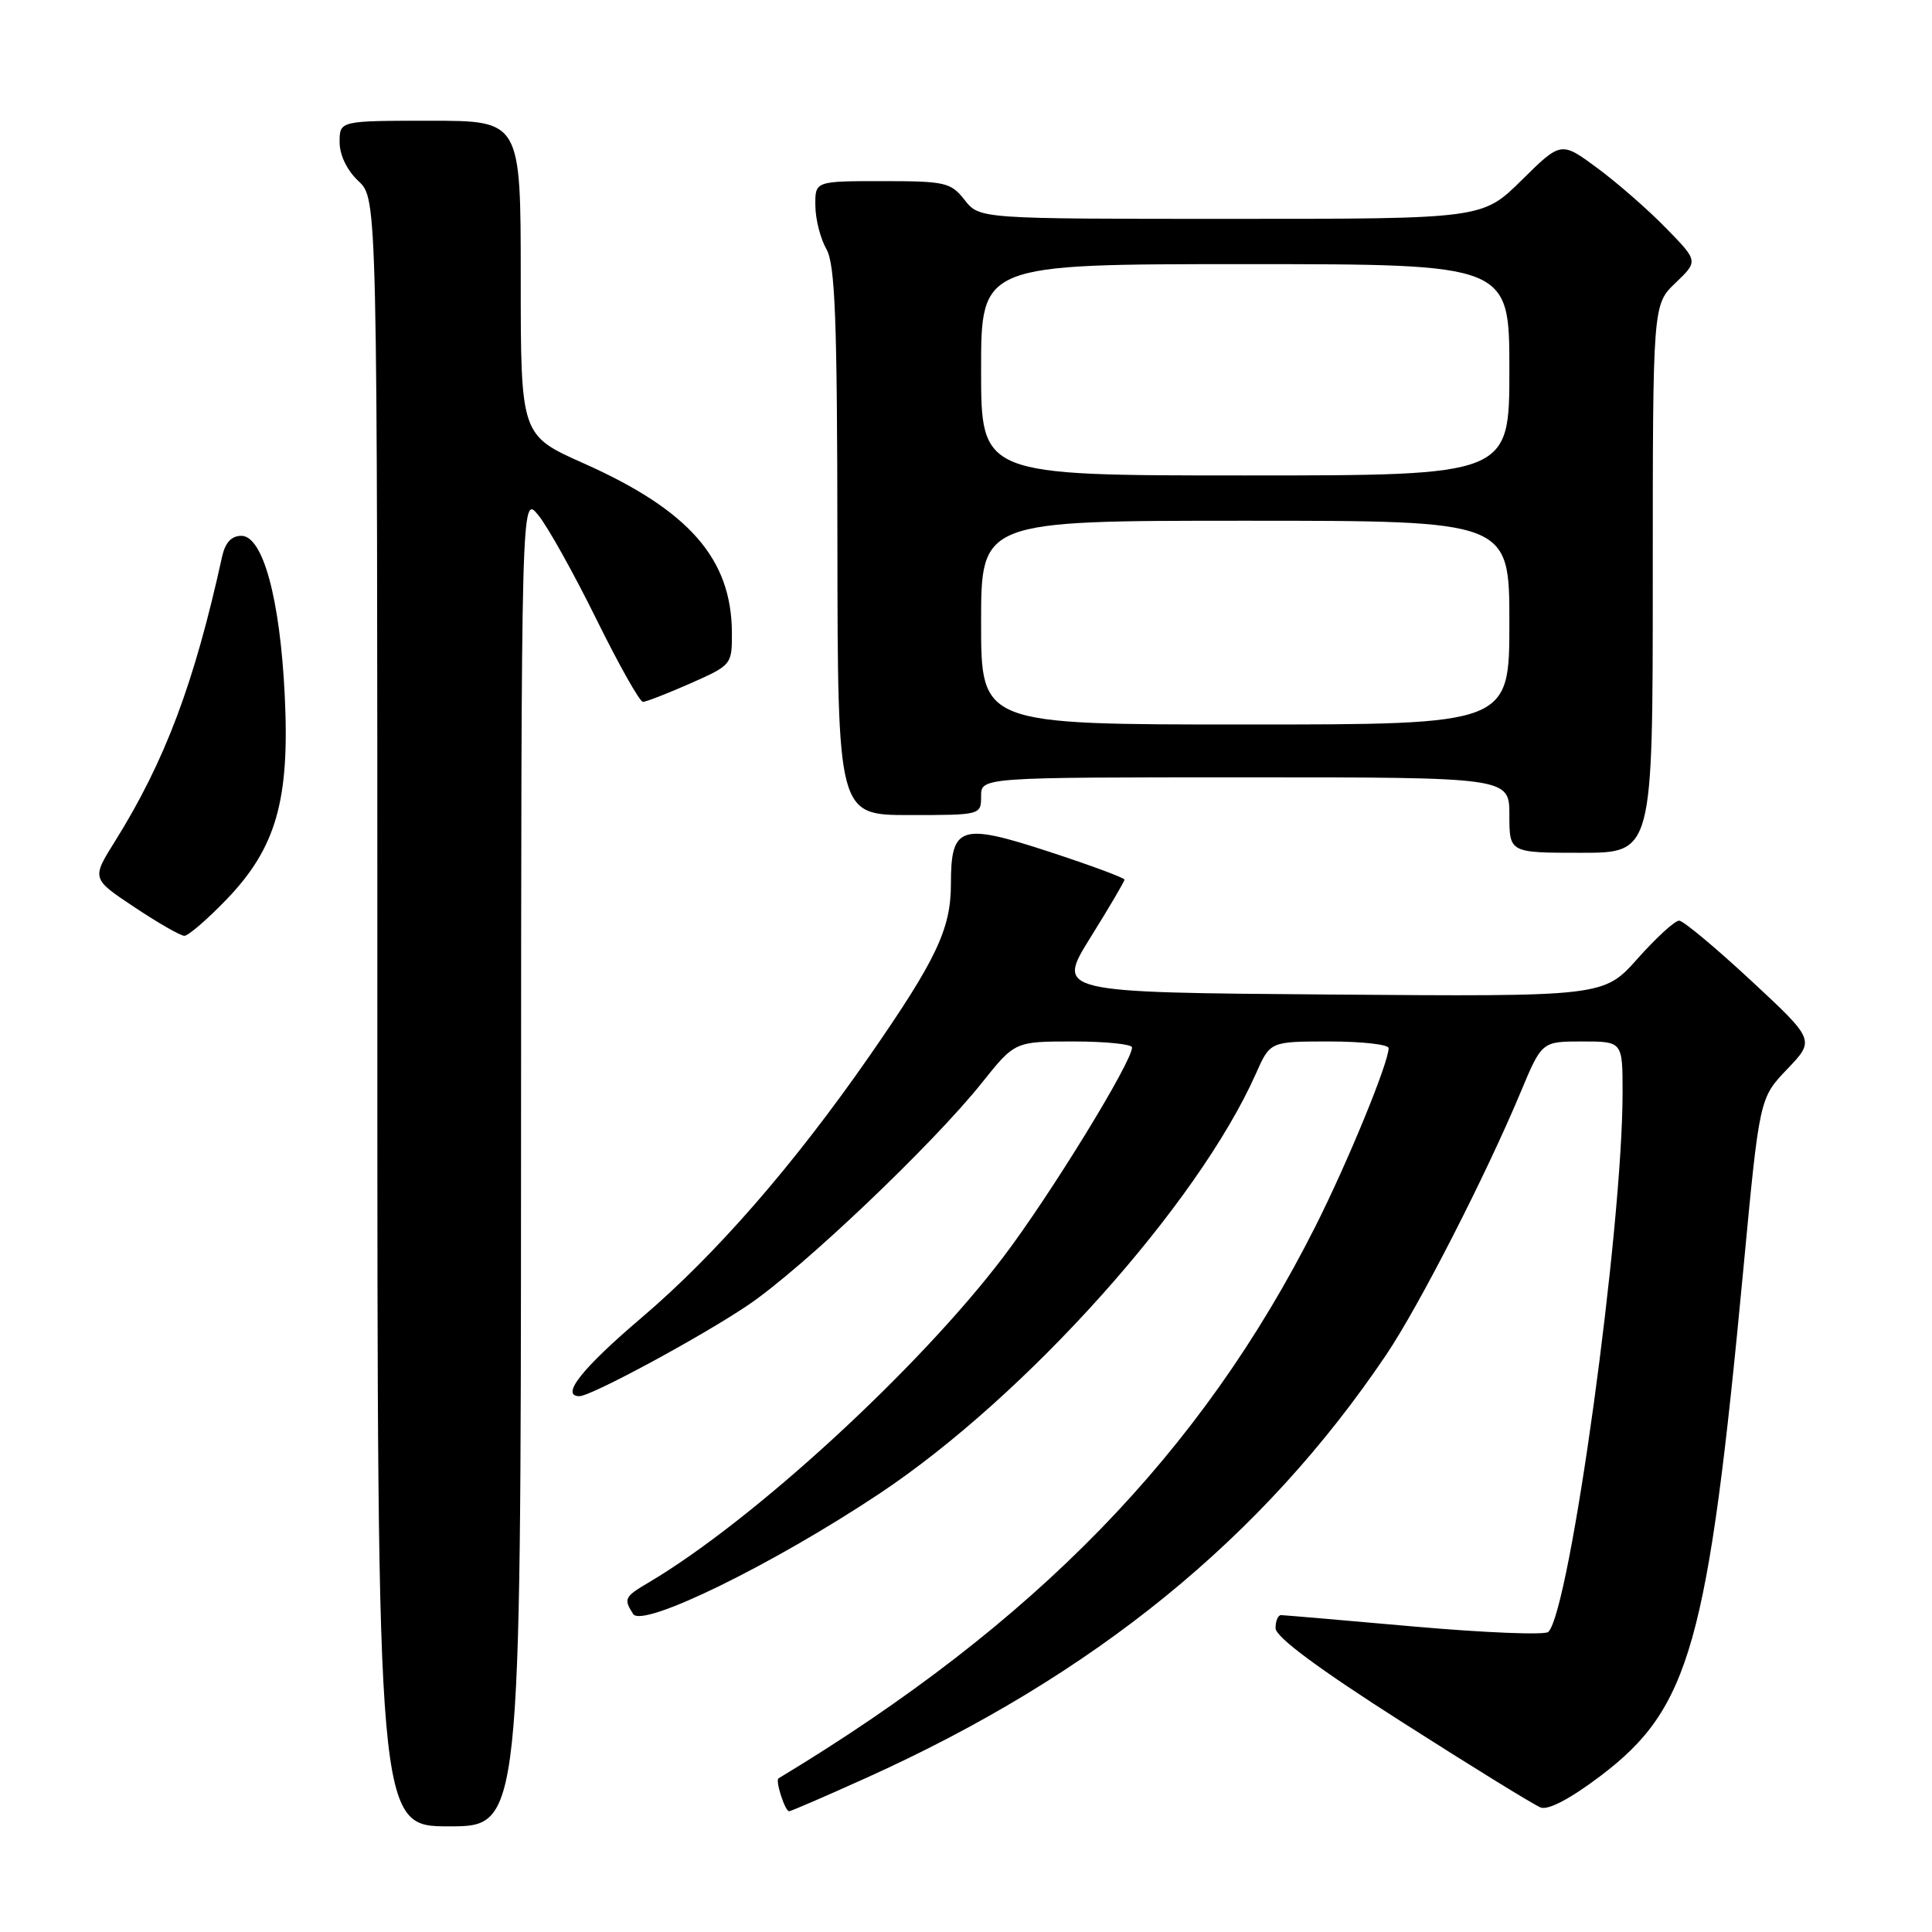 <?xml version="1.0" encoding="UTF-8" standalone="no"?>
<!DOCTYPE svg PUBLIC "-//W3C//DTD SVG 1.1//EN" "http://www.w3.org/Graphics/SVG/1.1/DTD/svg11.dtd" >
<svg xmlns="http://www.w3.org/2000/svg" xmlns:xlink="http://www.w3.org/1999/xlink" version="1.1" viewBox="0 0 256 256">
 <g >
 <path fill="currentColor"
d=" M 69.04 153.75 C 69.07 65.50 69.07 65.50 71.32 68.25 C 72.56 69.76 76.01 75.94 79.00 82.00 C 81.98 88.05 84.77 93.00 85.19 93.00 C 85.60 93.00 88.43 91.90 91.47 90.56 C 96.95 88.13 97.00 88.07 96.98 83.81 C 96.93 74.04 91.31 67.62 77.35 61.40 C 69.00 57.68 69.00 57.68 69.00 36.84 C 69.00 16.00 69.00 16.00 57.00 16.00 C 45.00 16.00 45.00 16.00 45.00 18.83 C 45.00 20.55 45.98 22.57 47.50 24.00 C 50.00 26.35 50.00 26.35 50.00 134.17 C 50.00 242.00 50.00 242.00 59.50 242.00 C 69.00 242.00 69.00 242.00 69.04 153.75 Z  M 114.74 235.60 C 144.96 221.98 167.35 203.76 183.69 179.50 C 188.02 173.07 196.87 155.78 201.48 144.75 C 204.30 138.00 204.30 138.00 209.65 138.00 C 215.00 138.00 215.00 138.00 215.00 144.75 C 215.00 162.79 208.04 213.36 205.16 216.24 C 204.73 216.67 196.75 216.35 187.44 215.53 C 178.12 214.70 170.16 214.02 169.75 214.01 C 169.34 214.01 169.01 214.79 169.02 215.75 C 169.03 216.91 174.64 221.08 185.79 228.19 C 195.01 234.08 203.26 239.16 204.14 239.50 C 205.15 239.89 208.07 238.35 212.09 235.31 C 223.93 226.34 226.32 217.87 231.02 168.00 C 233.14 145.50 233.14 145.50 236.82 141.66 C 240.50 137.81 240.50 137.81 232.00 129.91 C 227.32 125.57 223.05 122.00 222.50 121.99 C 221.95 121.97 219.47 124.23 217.00 127.01 C 212.50 132.06 212.50 132.06 176.23 131.78 C 139.97 131.50 139.97 131.50 144.48 124.24 C 146.97 120.25 149.00 116.79 149.00 116.56 C 149.00 116.32 144.54 114.67 139.08 112.88 C 127.23 109.00 126.00 109.40 126.00 117.16 C 126.00 123.08 124.06 127.17 115.24 139.88 C 105.17 154.38 94.84 166.24 84.99 174.62 C 77.12 181.31 74.20 185.00 76.78 185.00 C 78.34 185.00 93.01 177.07 99.17 172.90 C 106.36 168.02 123.61 151.62 130.12 143.46 C 134.48 138.00 134.48 138.00 142.24 138.00 C 146.51 138.00 150.00 138.36 150.00 138.79 C 150.00 140.71 139.20 158.30 132.99 166.50 C 121.71 181.37 99.76 201.53 85.95 209.69 C 82.74 211.59 82.61 211.84 83.89 213.86 C 85.11 215.78 102.43 207.31 116.61 197.86 C 135.98 184.95 158.73 159.55 166.42 142.25 C 168.30 138.00 168.30 138.00 176.15 138.00 C 180.47 138.00 184.00 138.40 184.00 138.88 C 184.00 140.81 178.58 154.01 174.30 162.50 C 159.18 192.50 137.17 215.13 103.16 235.64 C 102.70 235.92 104.02 240.00 104.56 240.00 C 104.80 240.00 109.38 238.02 114.74 235.60 Z  M 29.98 119.22 C 36.60 112.35 38.41 106.03 37.73 92.15 C 37.11 79.34 34.84 71.00 31.98 71.00 C 30.67 71.00 29.84 71.90 29.43 73.75 C 25.74 90.56 21.87 100.85 15.24 111.47 C 12.13 116.43 12.13 116.43 17.82 120.21 C 20.94 122.29 23.92 124.00 24.43 124.00 C 24.95 124.00 27.44 121.85 29.98 119.22 Z  M 219.00 76.69 C 219.00 40.37 219.00 40.37 222.01 37.49 C 225.03 34.60 225.03 34.60 220.76 30.23 C 218.42 27.82 214.33 24.25 211.67 22.28 C 206.85 18.72 206.85 18.72 201.64 23.86 C 196.44 29.00 196.44 29.00 163.11 29.00 C 129.79 29.00 129.79 29.00 127.82 26.50 C 125.99 24.17 125.26 24.00 116.93 24.00 C 108.00 24.00 108.00 24.00 108.04 27.25 C 108.05 29.04 108.71 31.62 109.50 33.00 C 110.66 35.04 110.94 42.21 110.96 71.75 C 111.00 108.00 111.00 108.00 120.50 108.00 C 129.97 108.00 130.00 107.99 130.00 105.50 C 130.00 103.00 130.00 103.00 165.00 103.00 C 200.00 103.00 200.00 103.00 200.00 108.00 C 200.00 113.00 200.00 113.00 209.50 113.00 C 219.00 113.00 219.00 113.00 219.00 76.69 Z  M 130.00 82.50 C 130.00 69.00 130.00 69.00 165.00 69.00 C 200.00 69.00 200.00 69.00 200.00 82.50 C 200.00 96.00 200.00 96.00 165.00 96.00 C 130.00 96.00 130.00 96.00 130.00 82.50 Z  M 130.00 49.00 C 130.00 35.00 130.00 35.00 165.00 35.00 C 200.00 35.00 200.00 35.00 200.00 49.00 C 200.00 63.00 200.00 63.00 165.00 63.00 C 130.00 63.00 130.00 63.00 130.00 49.00 Z "/>
</g>
</svg>